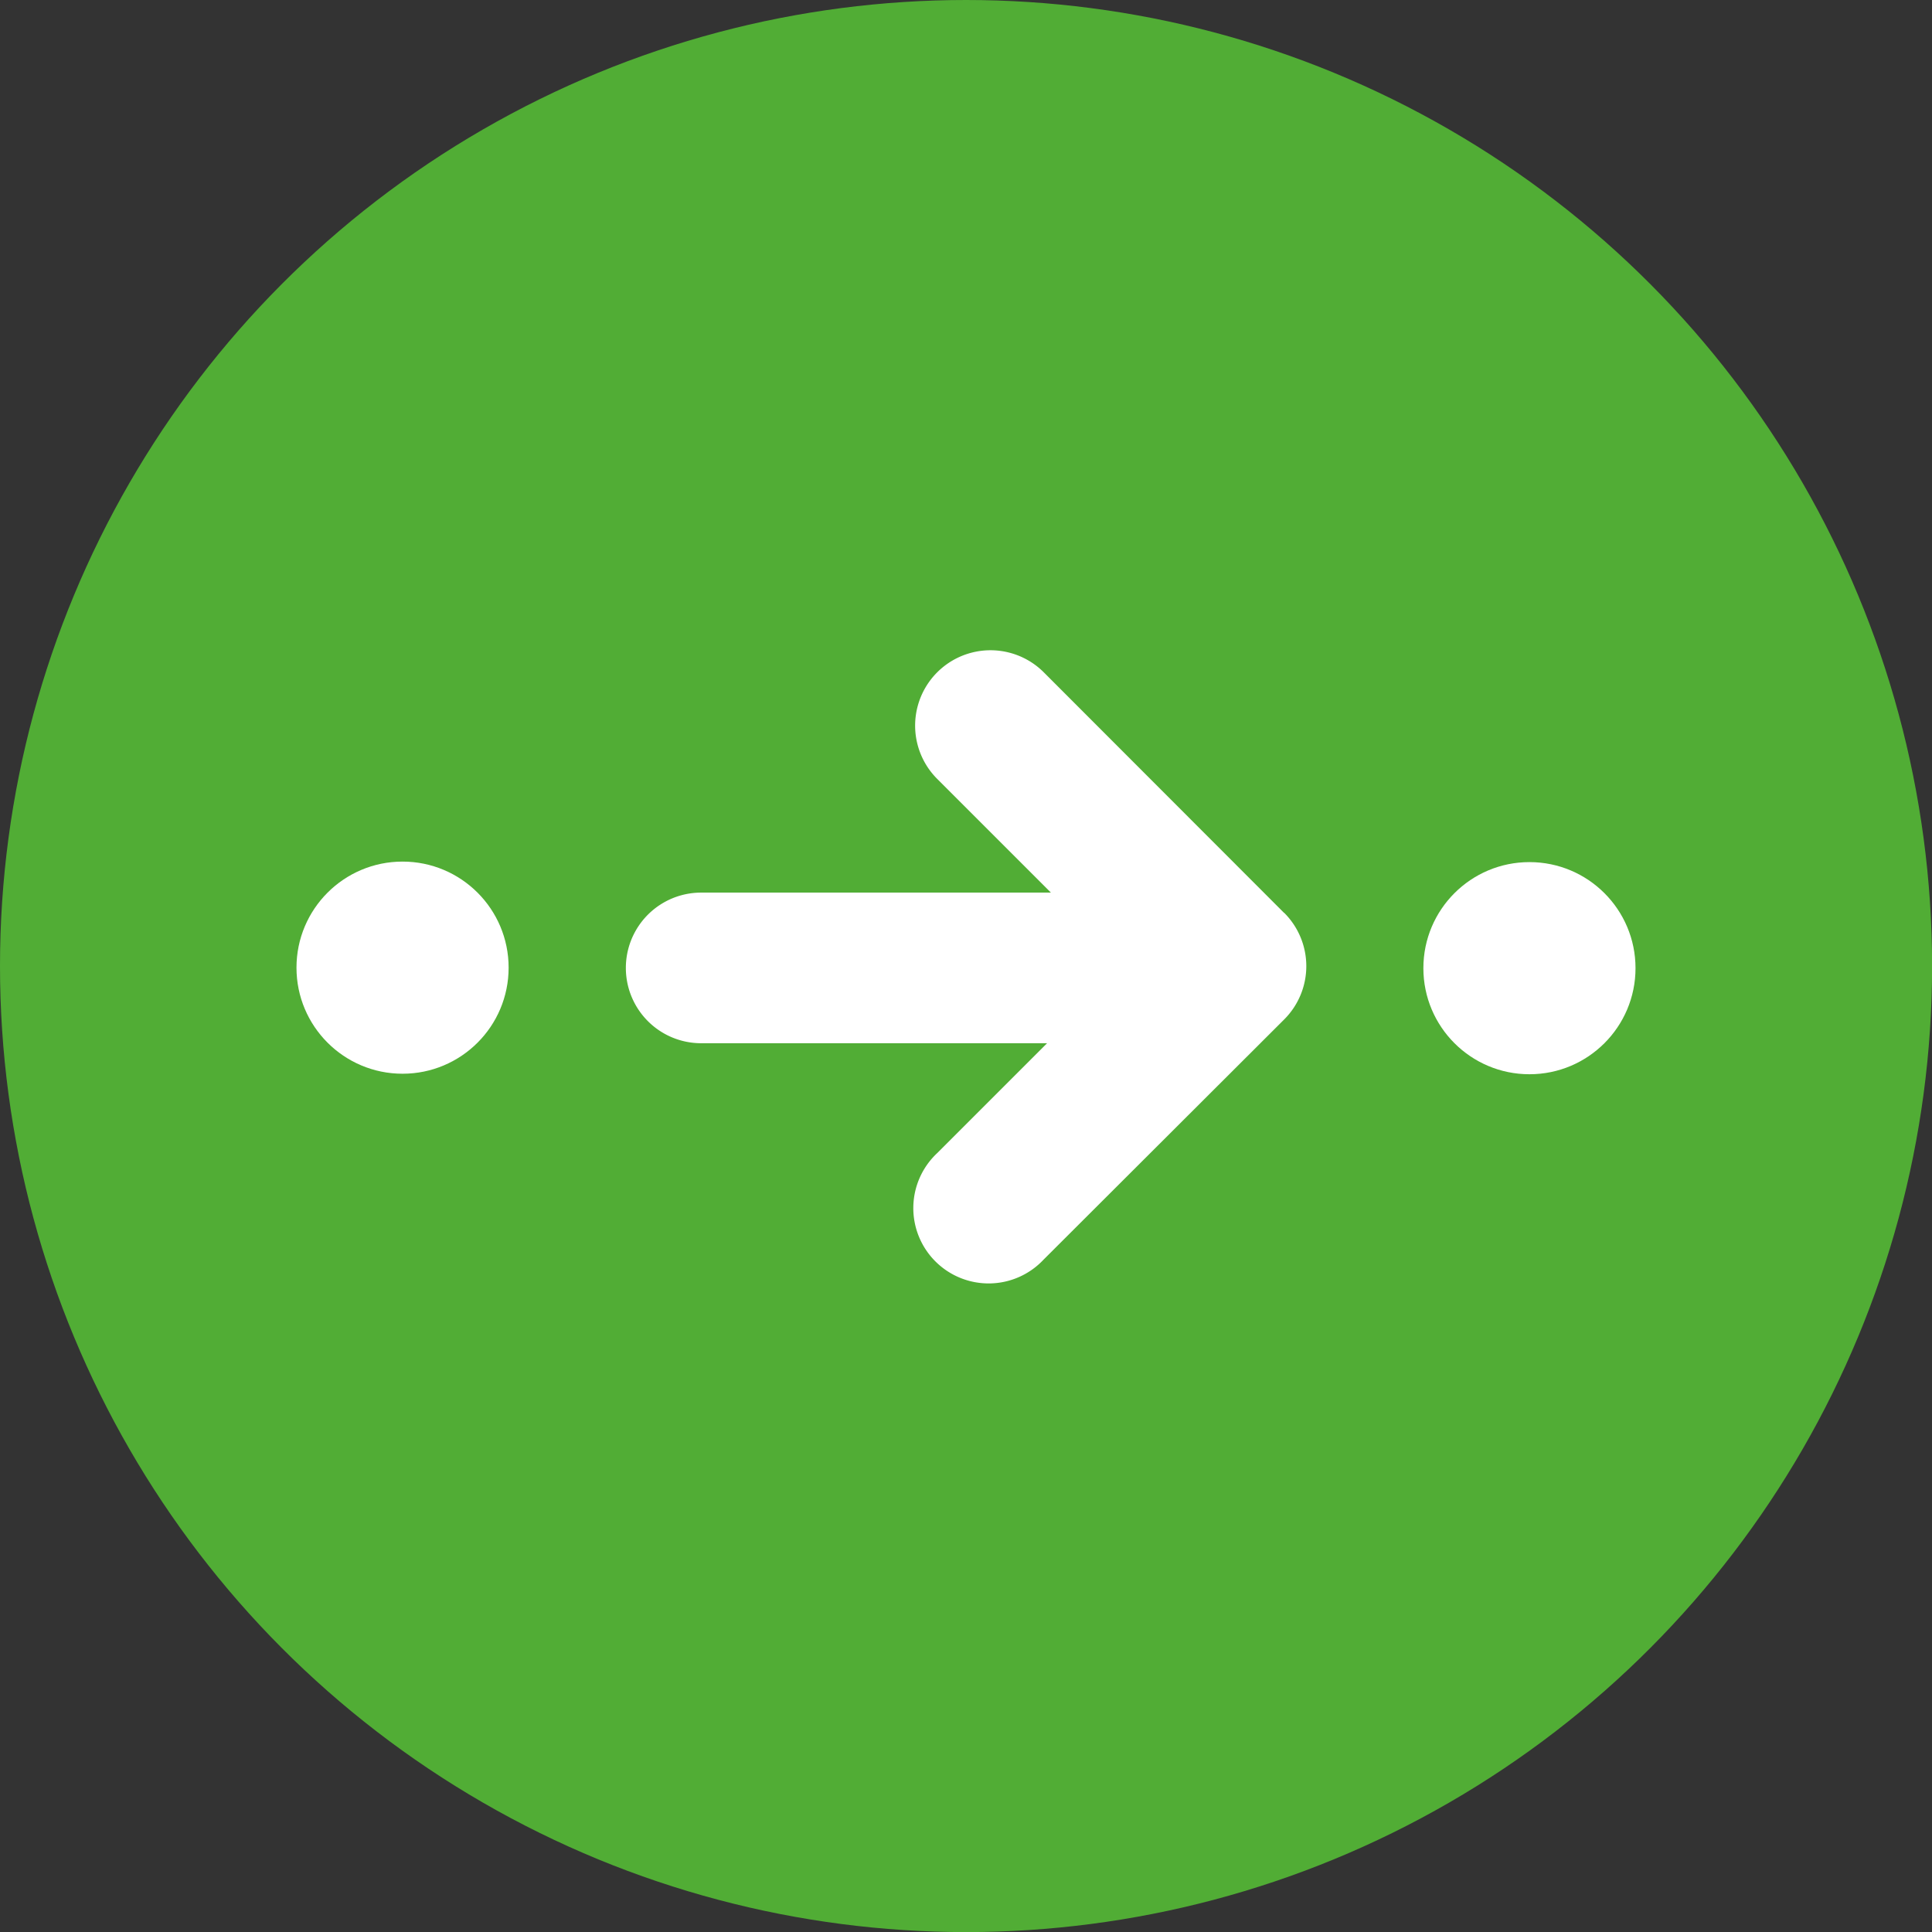 <svg xmlns="http://www.w3.org/2000/svg" viewBox="0 0 226.77 226.77" xmlns:v="https://vecta.io/nano"><rect x="0" y="0" width="226.77" height="226.77" fill="#333333" stroke="none"/><circle cx="113.39" cy="113.39" r="113.39" fill="#51ad35"/><g fill="#fff"><circle cx="47.25" cy="113.58" r="12.45"/><circle cx="179.52" cy="113.64" r="12.45"/><path d="M150.72 107.15l-28.2-28.23A8.84 8.84 0 0 0 110 91.42l13.35 13.35H82.3a8.84 8.84 0 1 0 0 17.68h40.6L110 135.35a8.84 8.84 0 1 0 12.49 12.5l28.25-28.2a8.84 8.84 0 0 0 0-12.5z"/></g></svg>